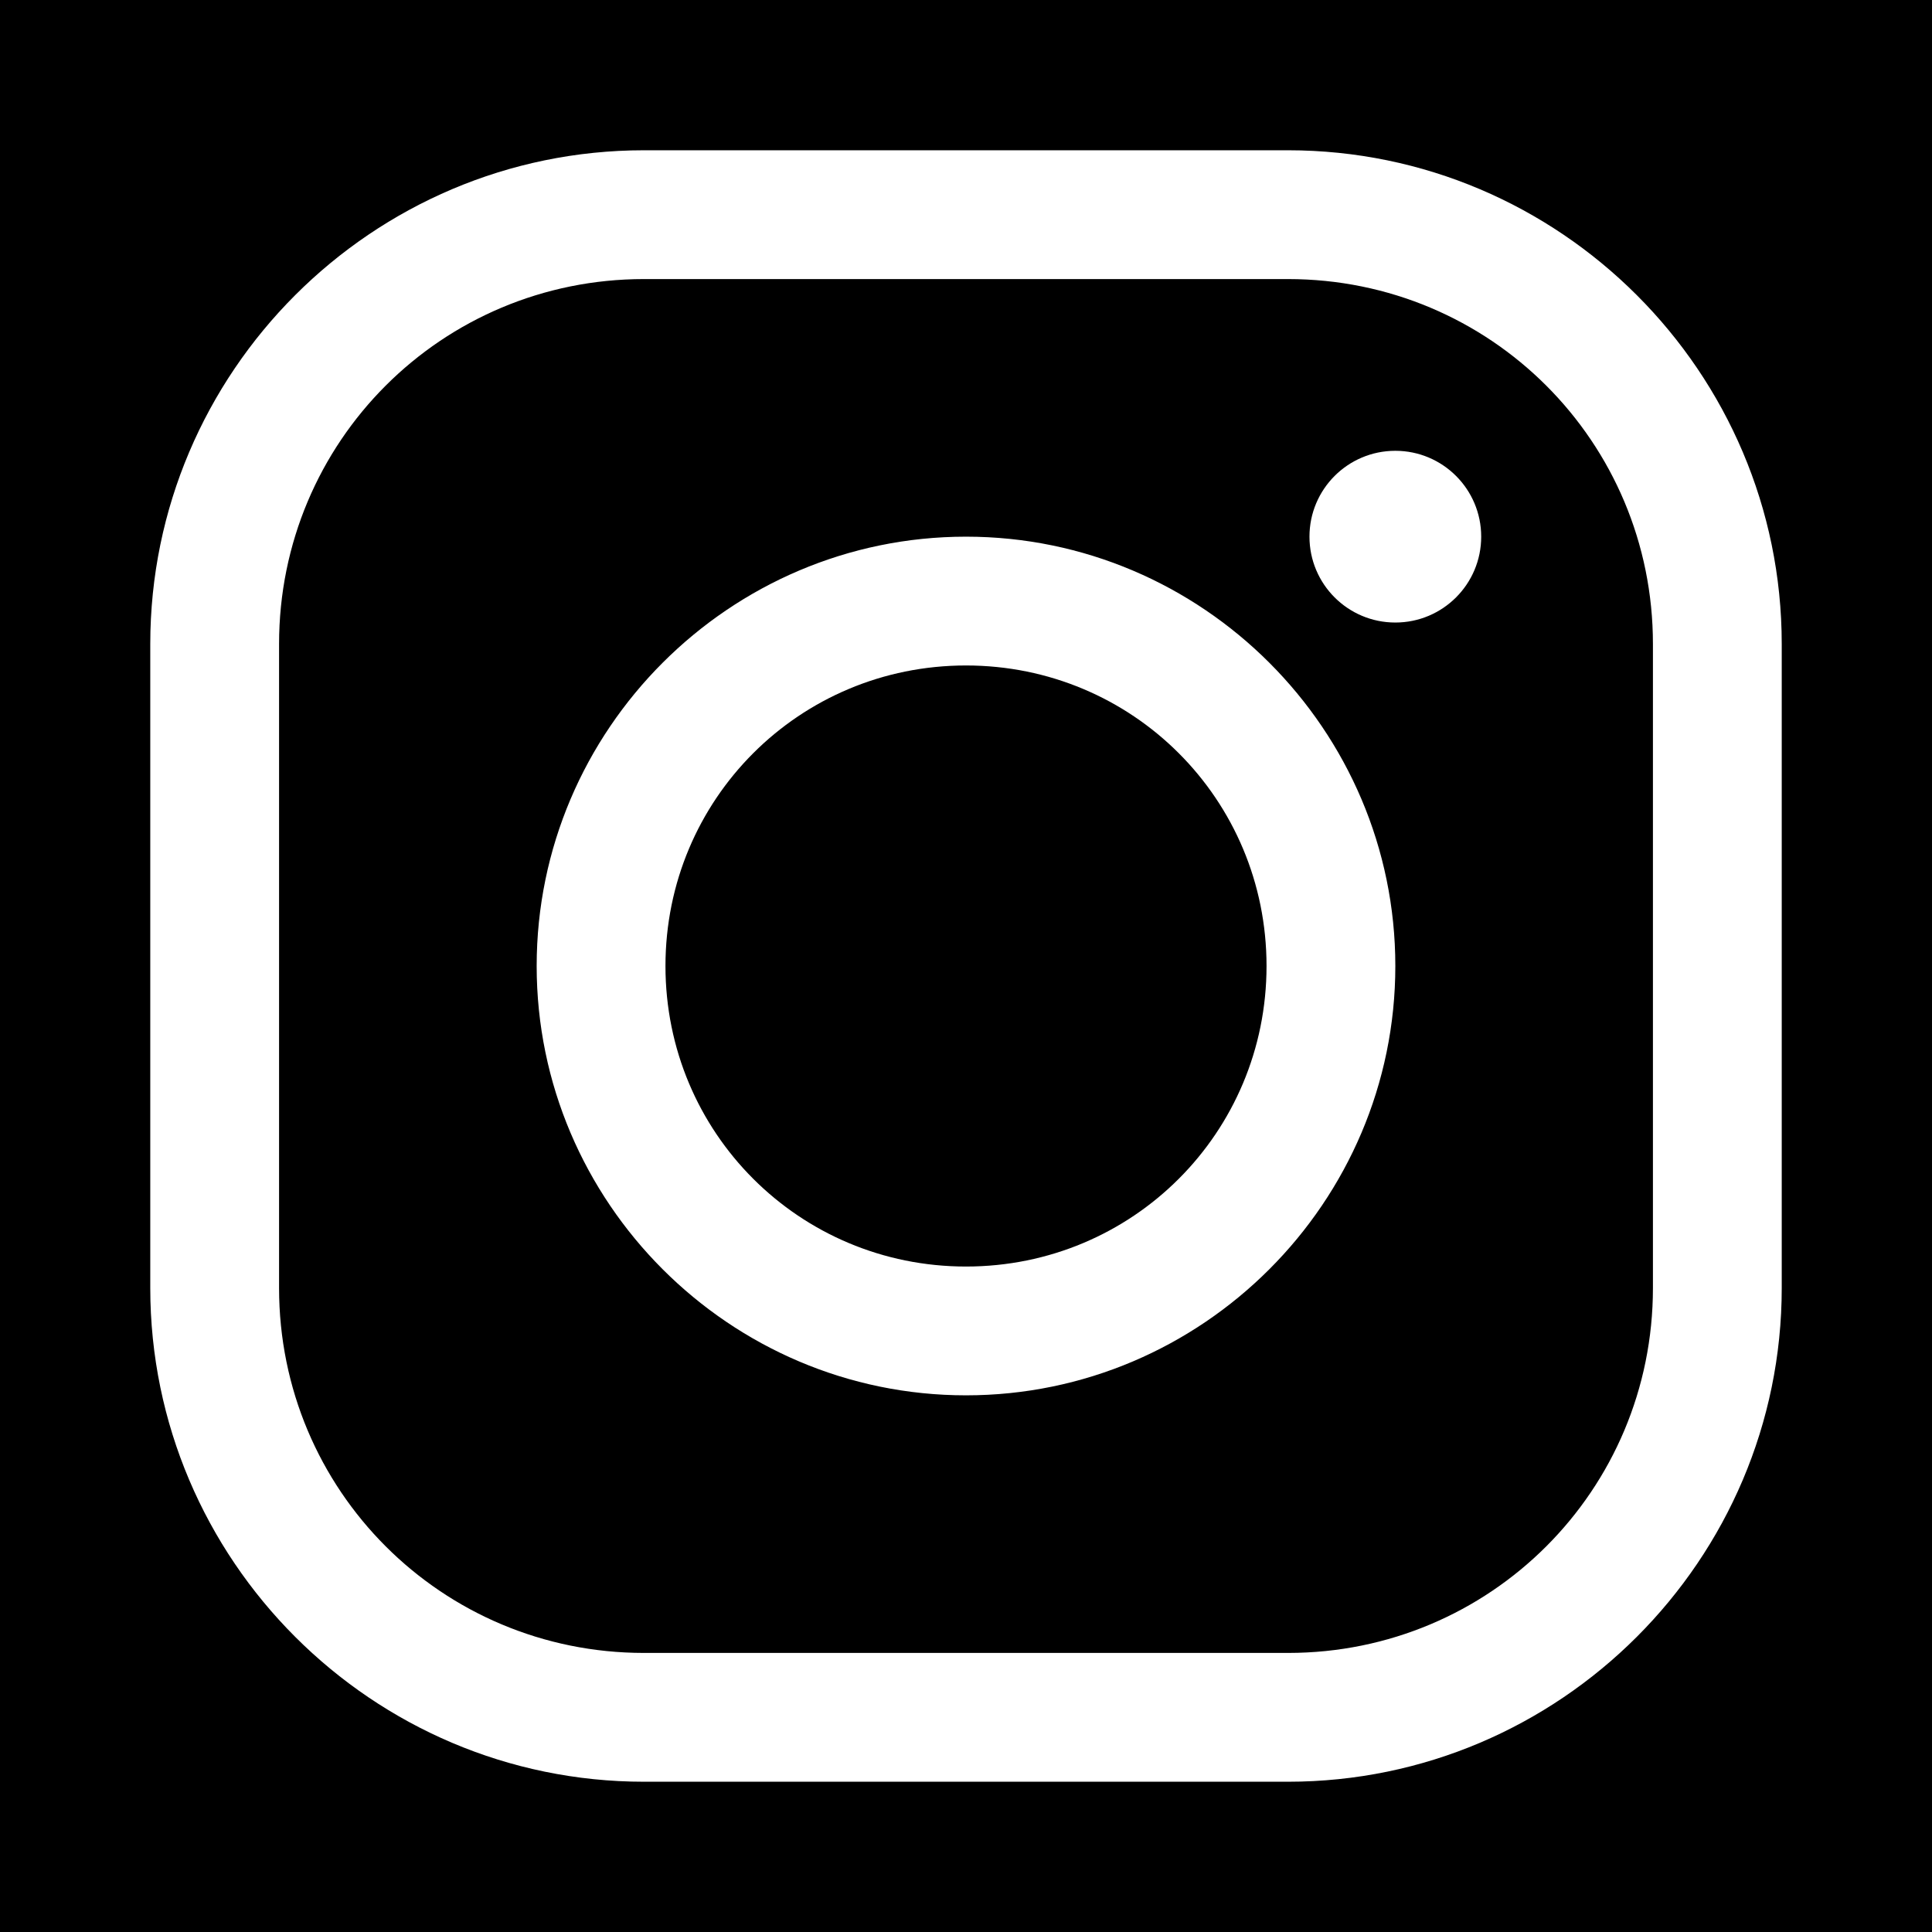 <svg width="90" height="90" fill="none" xmlns="http://www.w3.org/2000/svg"><path fill="#000" d="M0 0h90v90H0z"/><path d="M30 7C17.333 7 7 17.333 7 30v30c0 12.665 10.332 23 23 23h30c12.666 0 23-10.334 23-23V30C83 17.332 72.665 7 60 7H30zm0 6h30c9.422 0 17 7.576 17 17v30c0 9.422-7.578 17-17 17H30c-9.424 0-17-7.578-17-17V30c0-9.425 7.575-17 17-17zm35 8c-2.21 0-4 1.79-4 4s1.79 4 4 4 4-1.79 4-4-1.79-4-4-4zm-20 4c-11.01 0-20 8.99-20 20s8.99 20 20 20 20-8.99 20-20-8.99-20-20-20zm0 6c7.766 0 14 6.234 14 14s-6.234 14-14 14-14-6.234-14-14 6.234-14 14-14z" fill="#fff"/></svg>